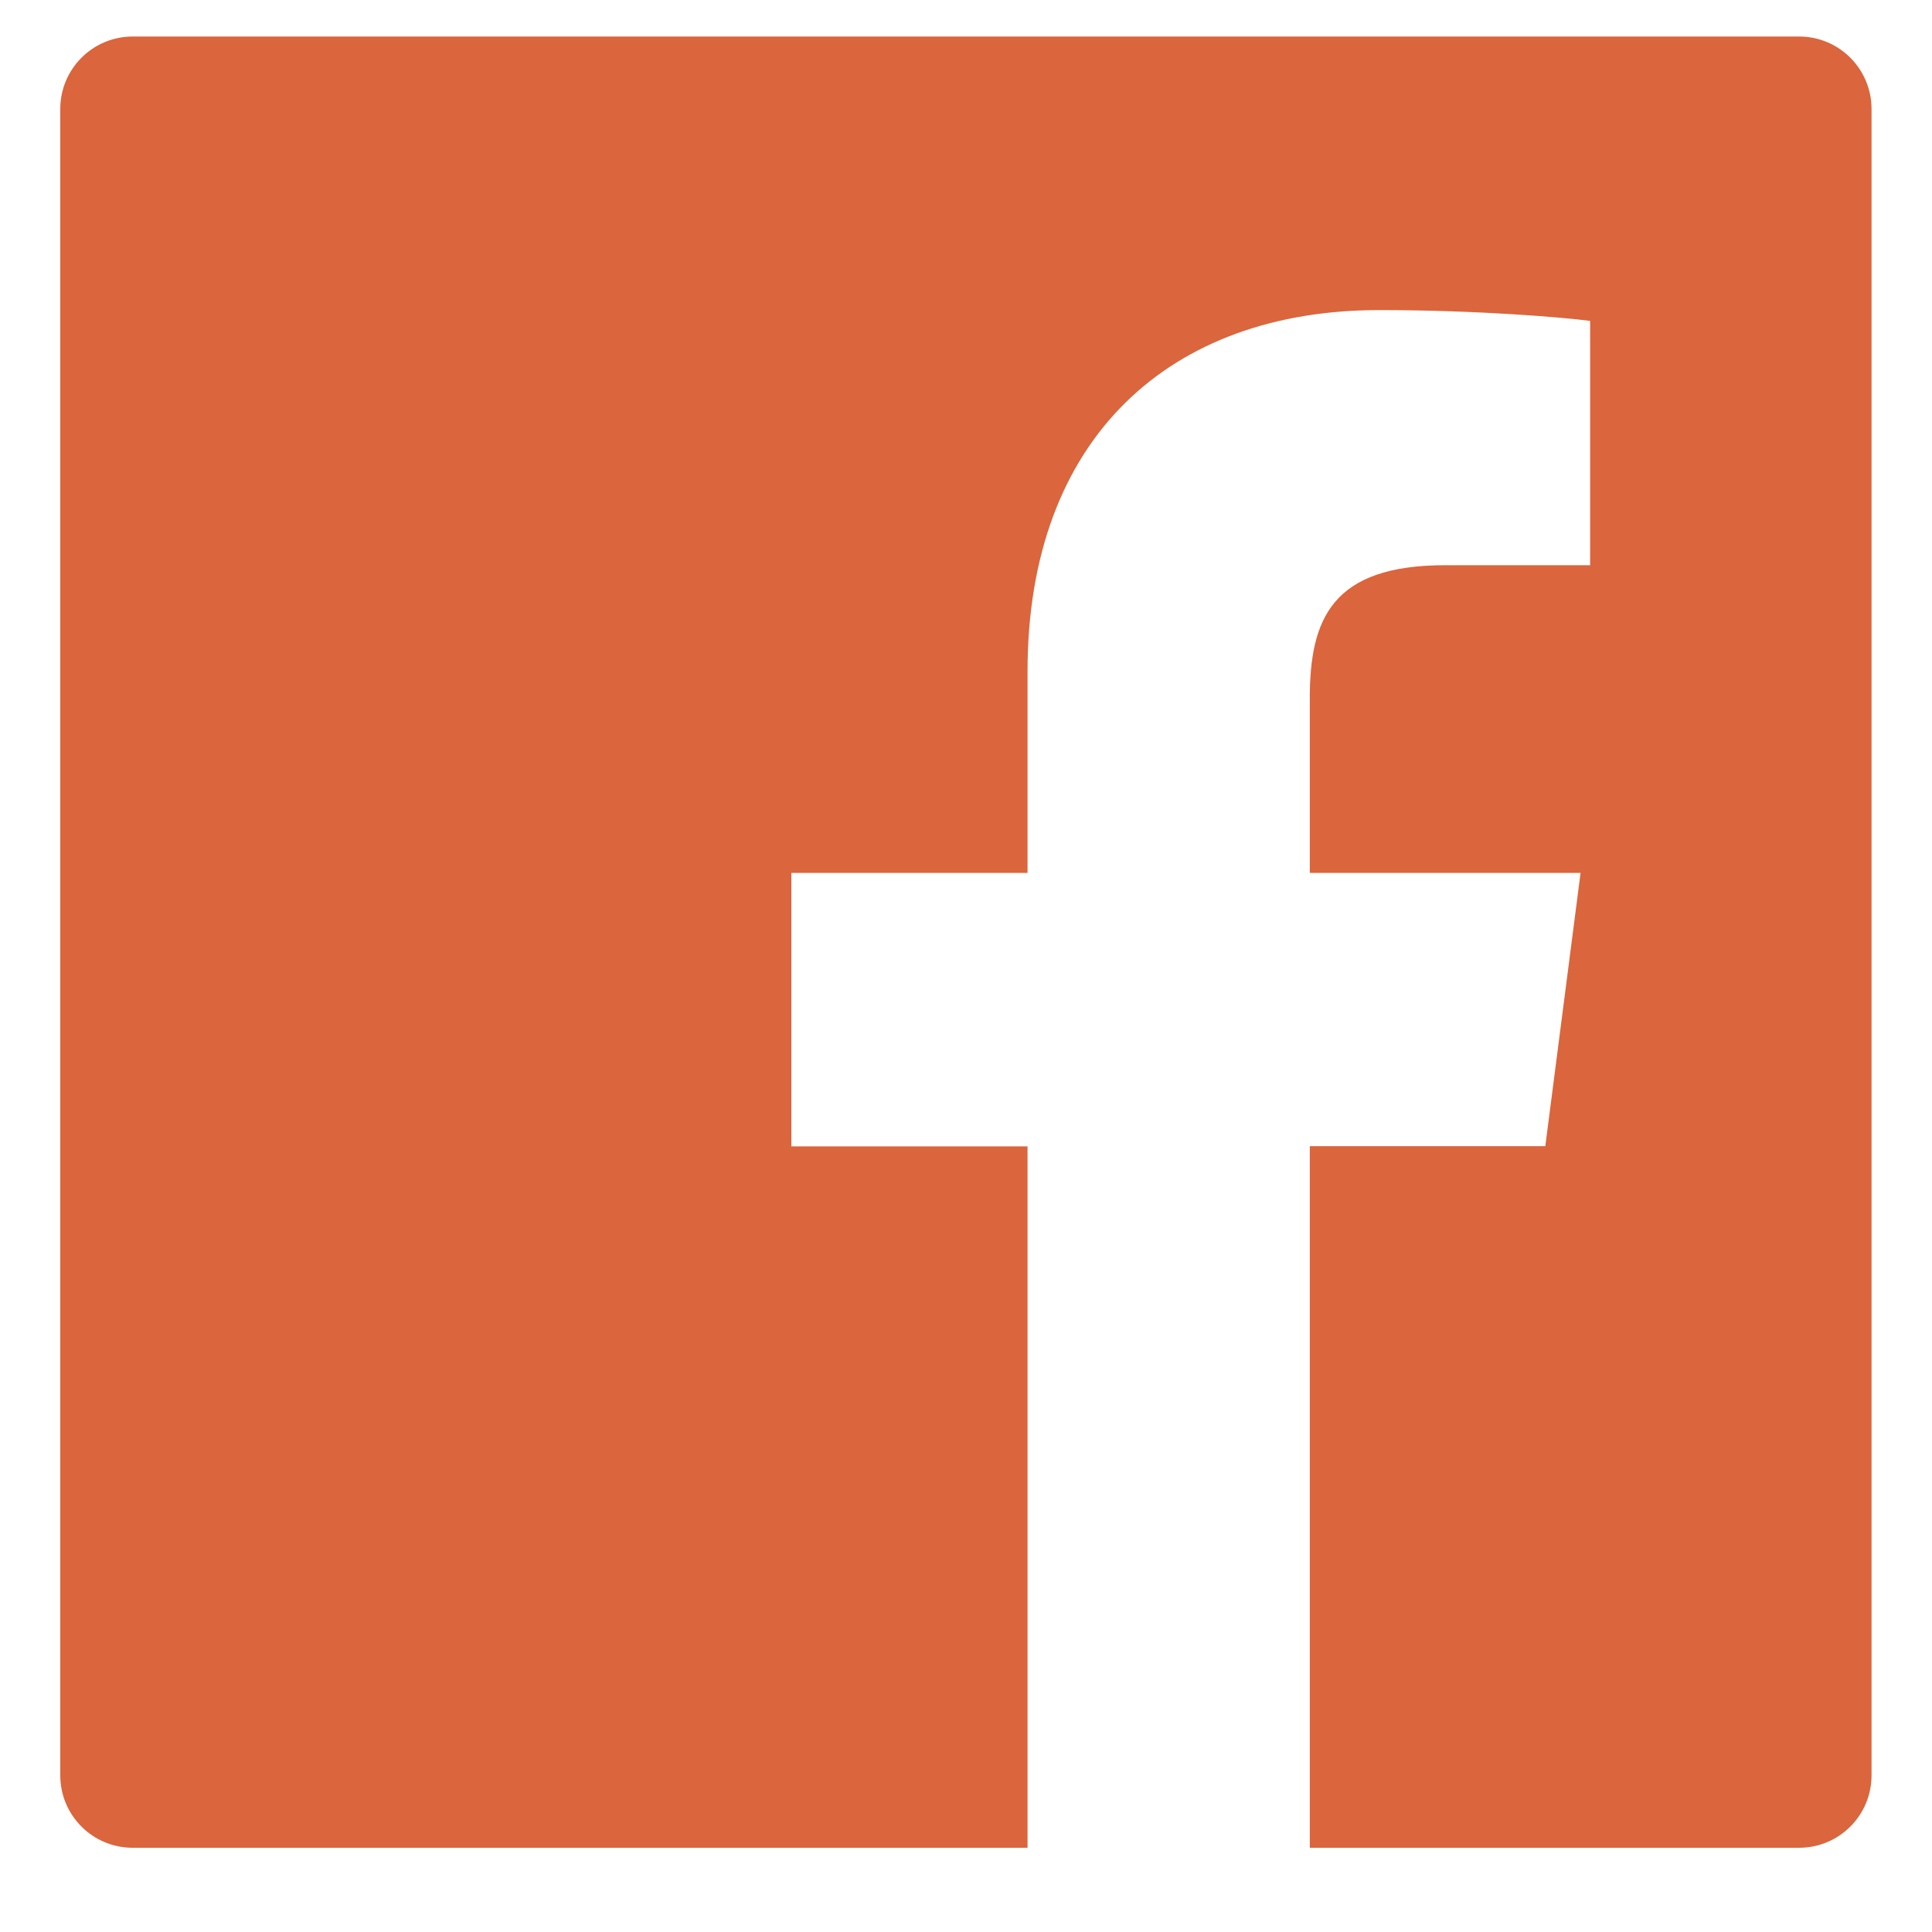<svg width="20" height="20" viewBox="0 0 20 20" fill="none" xmlns="http://www.w3.org/2000/svg">
<path d="M18.624 0.378H1.374C0.959 0.378 0.624 0.714 0.624 1.128V18.378C0.624 18.793 0.959 19.128 1.374 19.128H18.624C19.039 19.128 19.374 18.793 19.374 18.378V1.128C19.374 0.714 19.039 0.378 18.624 0.378ZM16.459 5.851H14.961C13.787 5.851 13.559 6.409 13.559 7.229V9.036H16.362L15.997 11.865H13.559V19.128H10.637V11.867H8.192V9.036H10.637V6.95C10.637 4.529 12.116 3.21 14.276 3.21C15.312 3.21 16.201 3.287 16.461 3.322V5.851H16.459Z" fill="#DB653C"/>
</svg>
